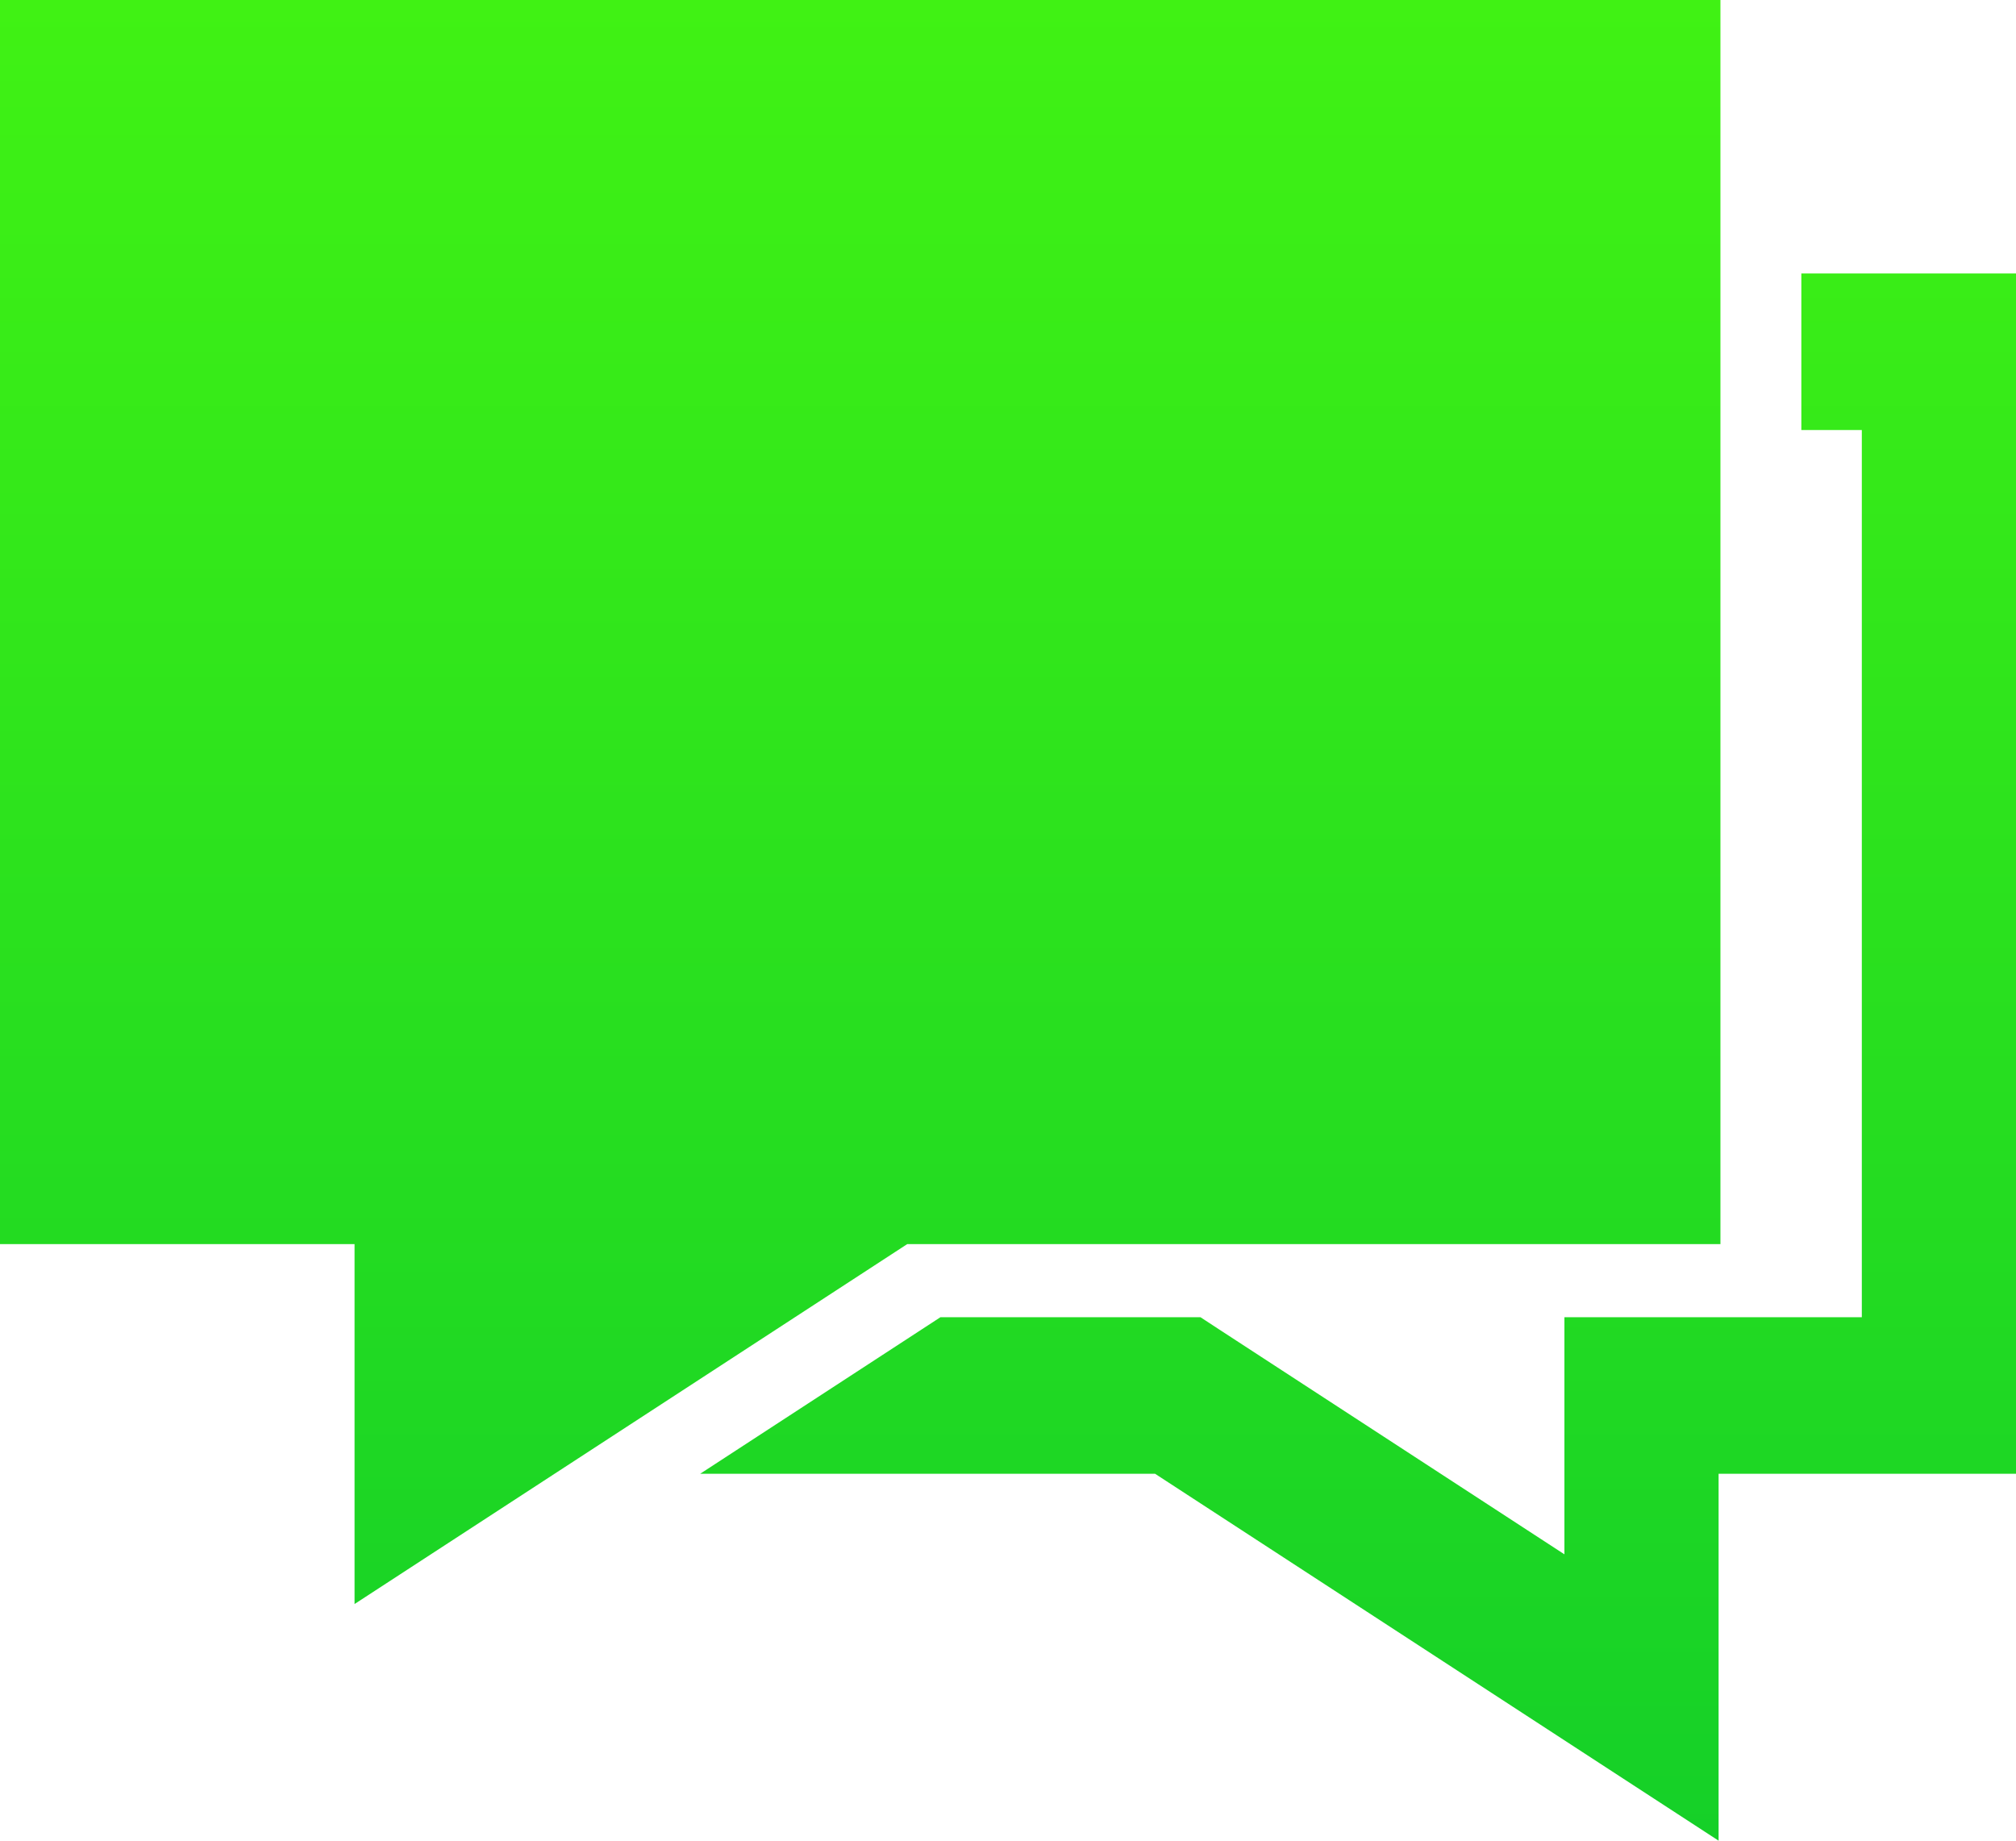 <svg width="23" height="21" viewBox="0 0 23 21" fill="none" xmlns="http://www.w3.org/2000/svg">
<path d="M0 0V14.194H4.045V18.3L10.35 14.194H19.628V0H0ZM20.551 3.12V4.906H21.241V15.028H17.848V17.733L13.913 15.17L13.696 15.028H10.729L7.988 16.814H13.178L18.252 20.118L19.607 21V16.814H23V3.12H20.551Z" fill="url(#paint0_linear_800_827)"/>
<defs>
<linearGradient id="paint0_linear_800_827" x1="11.5" y1="0" x2="11.5" y2="21" gradientUnits="userSpaceOnUse">
<stop stop-color="#40F214"/>
<stop offset="1" stop-color="#15D028"/>
</linearGradient>
</defs>
</svg>
